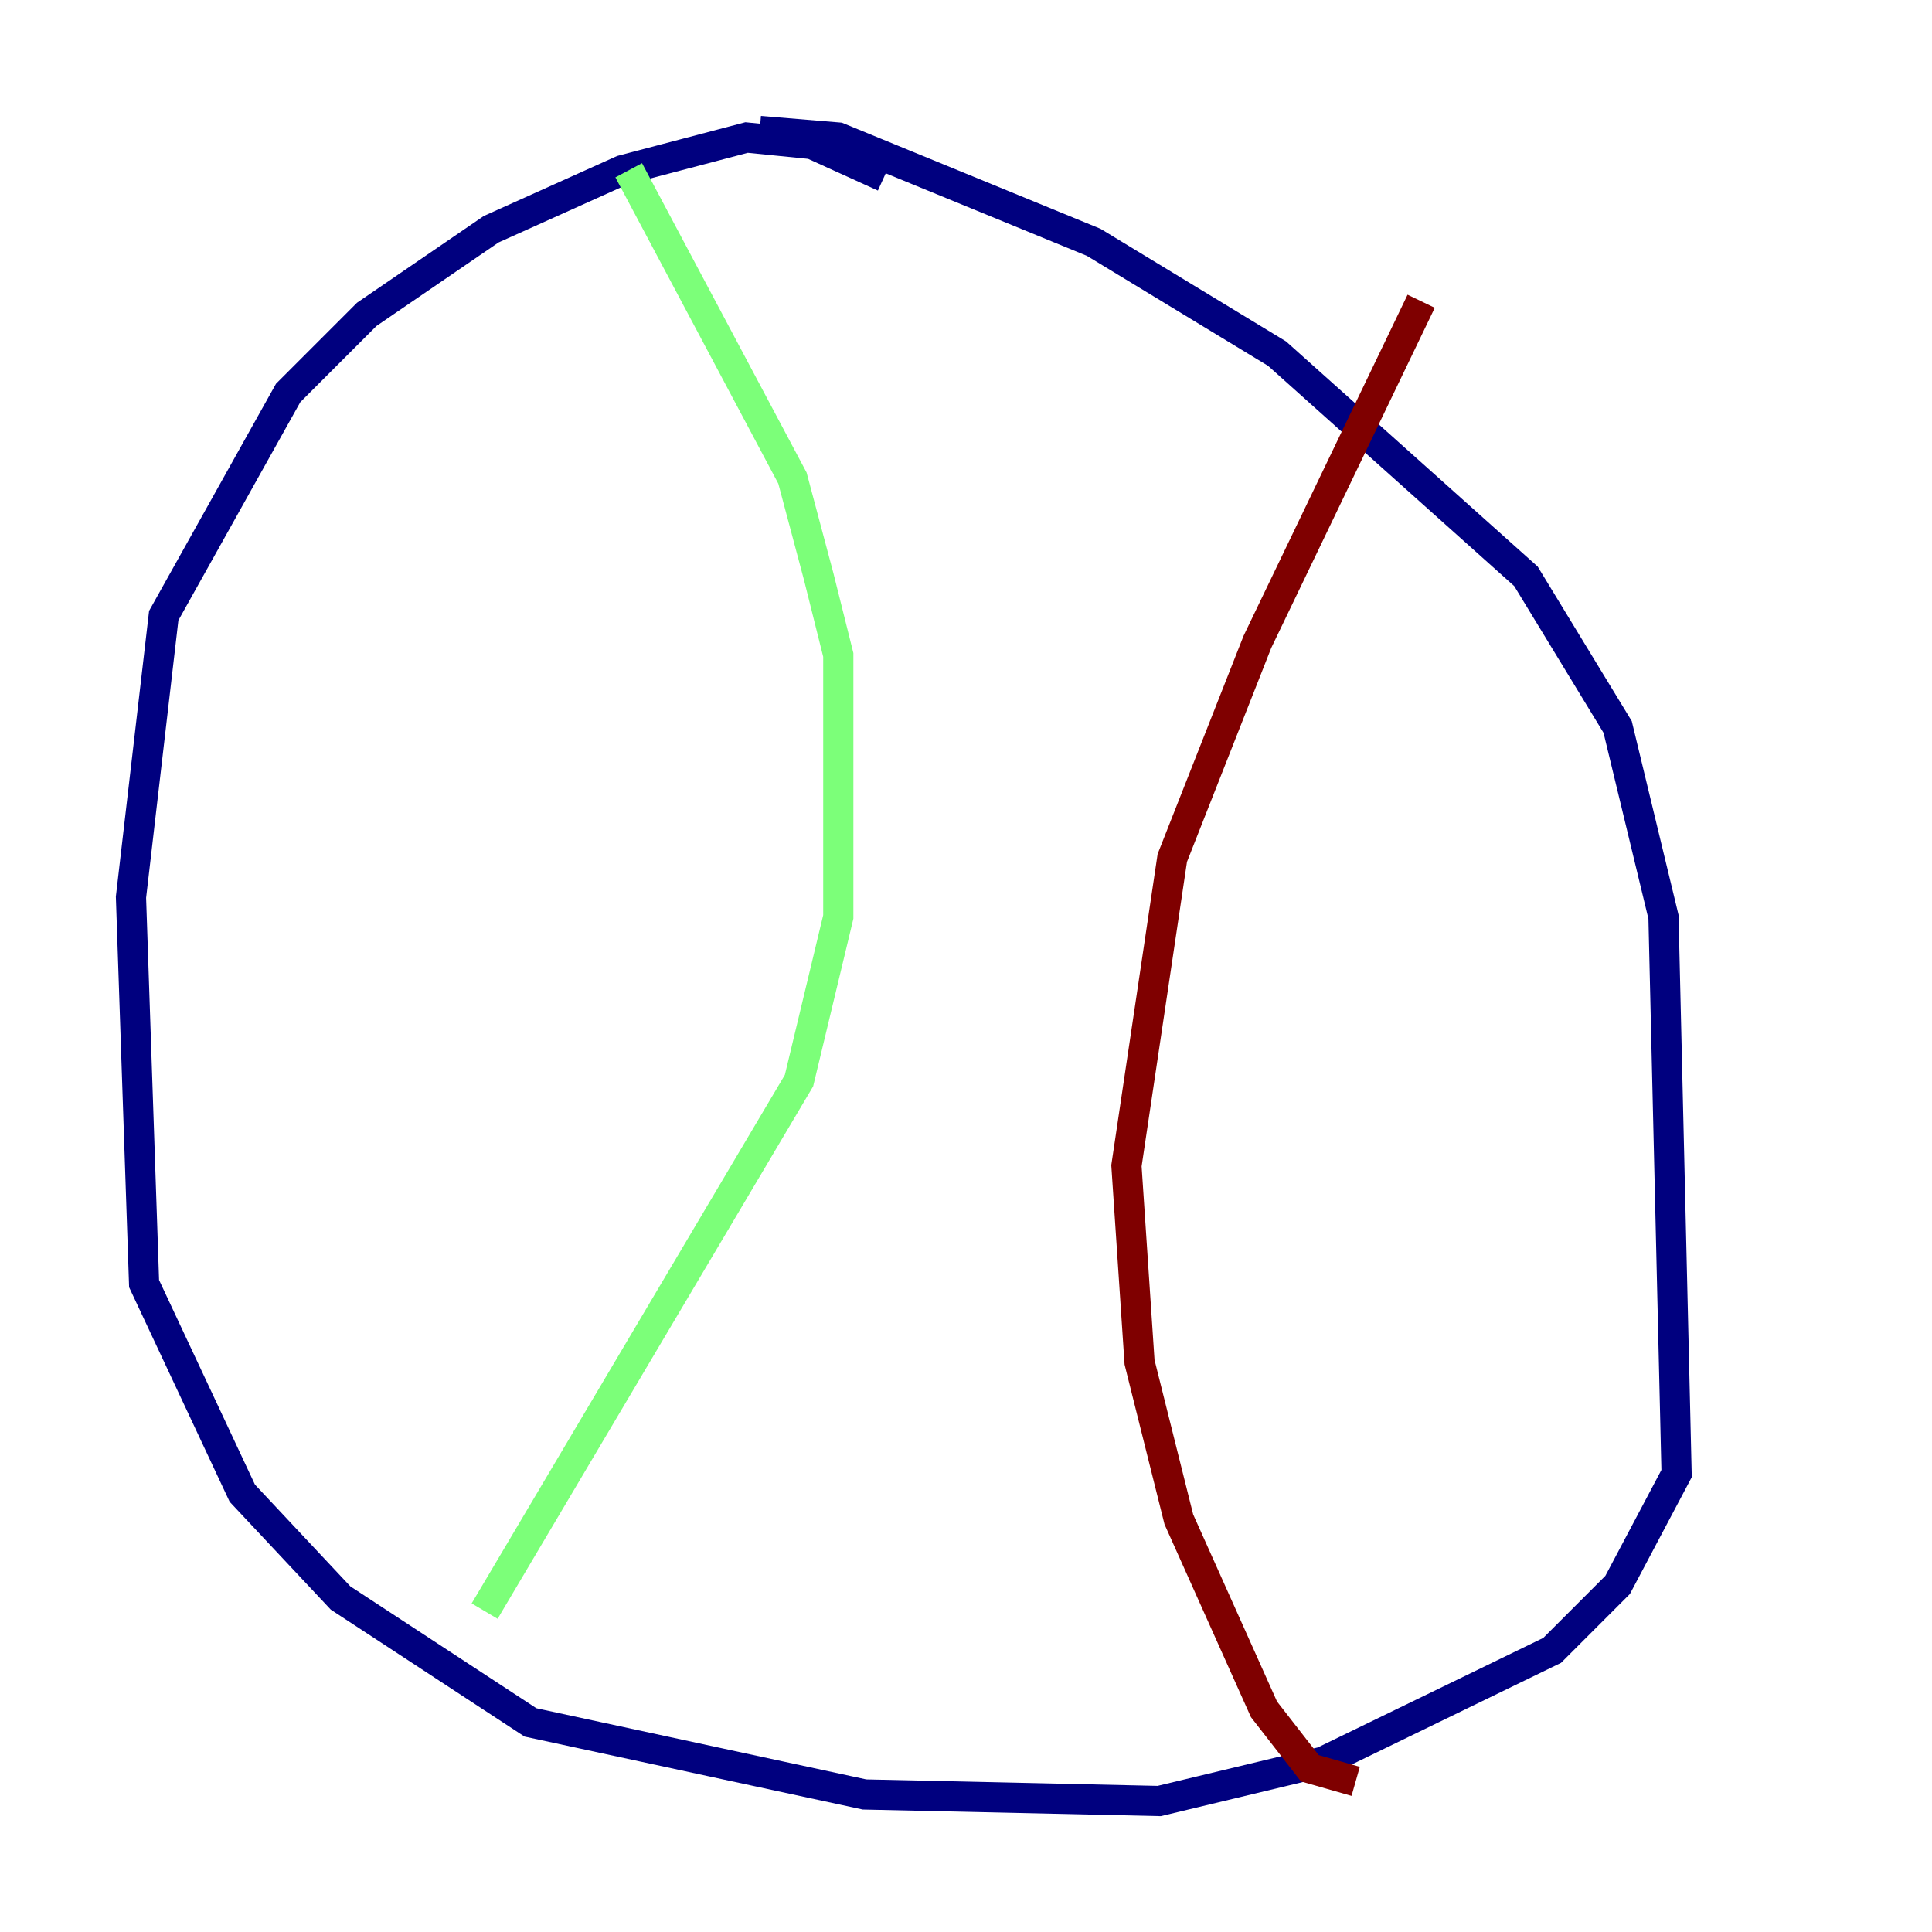 <?xml version="1.0" encoding="utf-8" ?>
<svg baseProfile="tiny" height="128" version="1.2" viewBox="0,0,128,128" width="128" xmlns="http://www.w3.org/2000/svg" xmlns:ev="http://www.w3.org/2001/xml-events" xmlns:xlink="http://www.w3.org/1999/xlink"><defs /><polyline fill="none" points="58.576,11.715 53.803,9.546 49.464,9.112 41.22,11.281 32.542,15.186 24.298,20.827 19.091,26.034 10.848,40.786 8.678,59.444 9.546,85.044 16.054,98.929 22.563,105.871 35.146,114.115 57.275,118.888 76.8,119.322 87.647,116.719 102.834,109.342 107.173,105.003 111.078,97.627 110.21,60.746 107.173,48.163 101.098,38.183 84.61,23.43 72.461,16.054 55.539,9.112 50.332,8.678" stroke="#00007f" stroke-width="2" /><polyline fill="none" points="41.654,11.281 52.502,31.675 54.237,38.183 55.539,43.39 55.539,60.746 52.936,71.593 32.108,106.739" stroke="#7cff79" stroke-width="2" /><polyline fill="none" points="94.156,19.959 83.308,42.522 77.668,56.841 74.63,77.234 75.498,90.251 78.102,100.664 83.742,113.248 86.78,117.153 89.817,118.02" stroke="#7f0000" stroke-width="2" /></svg>